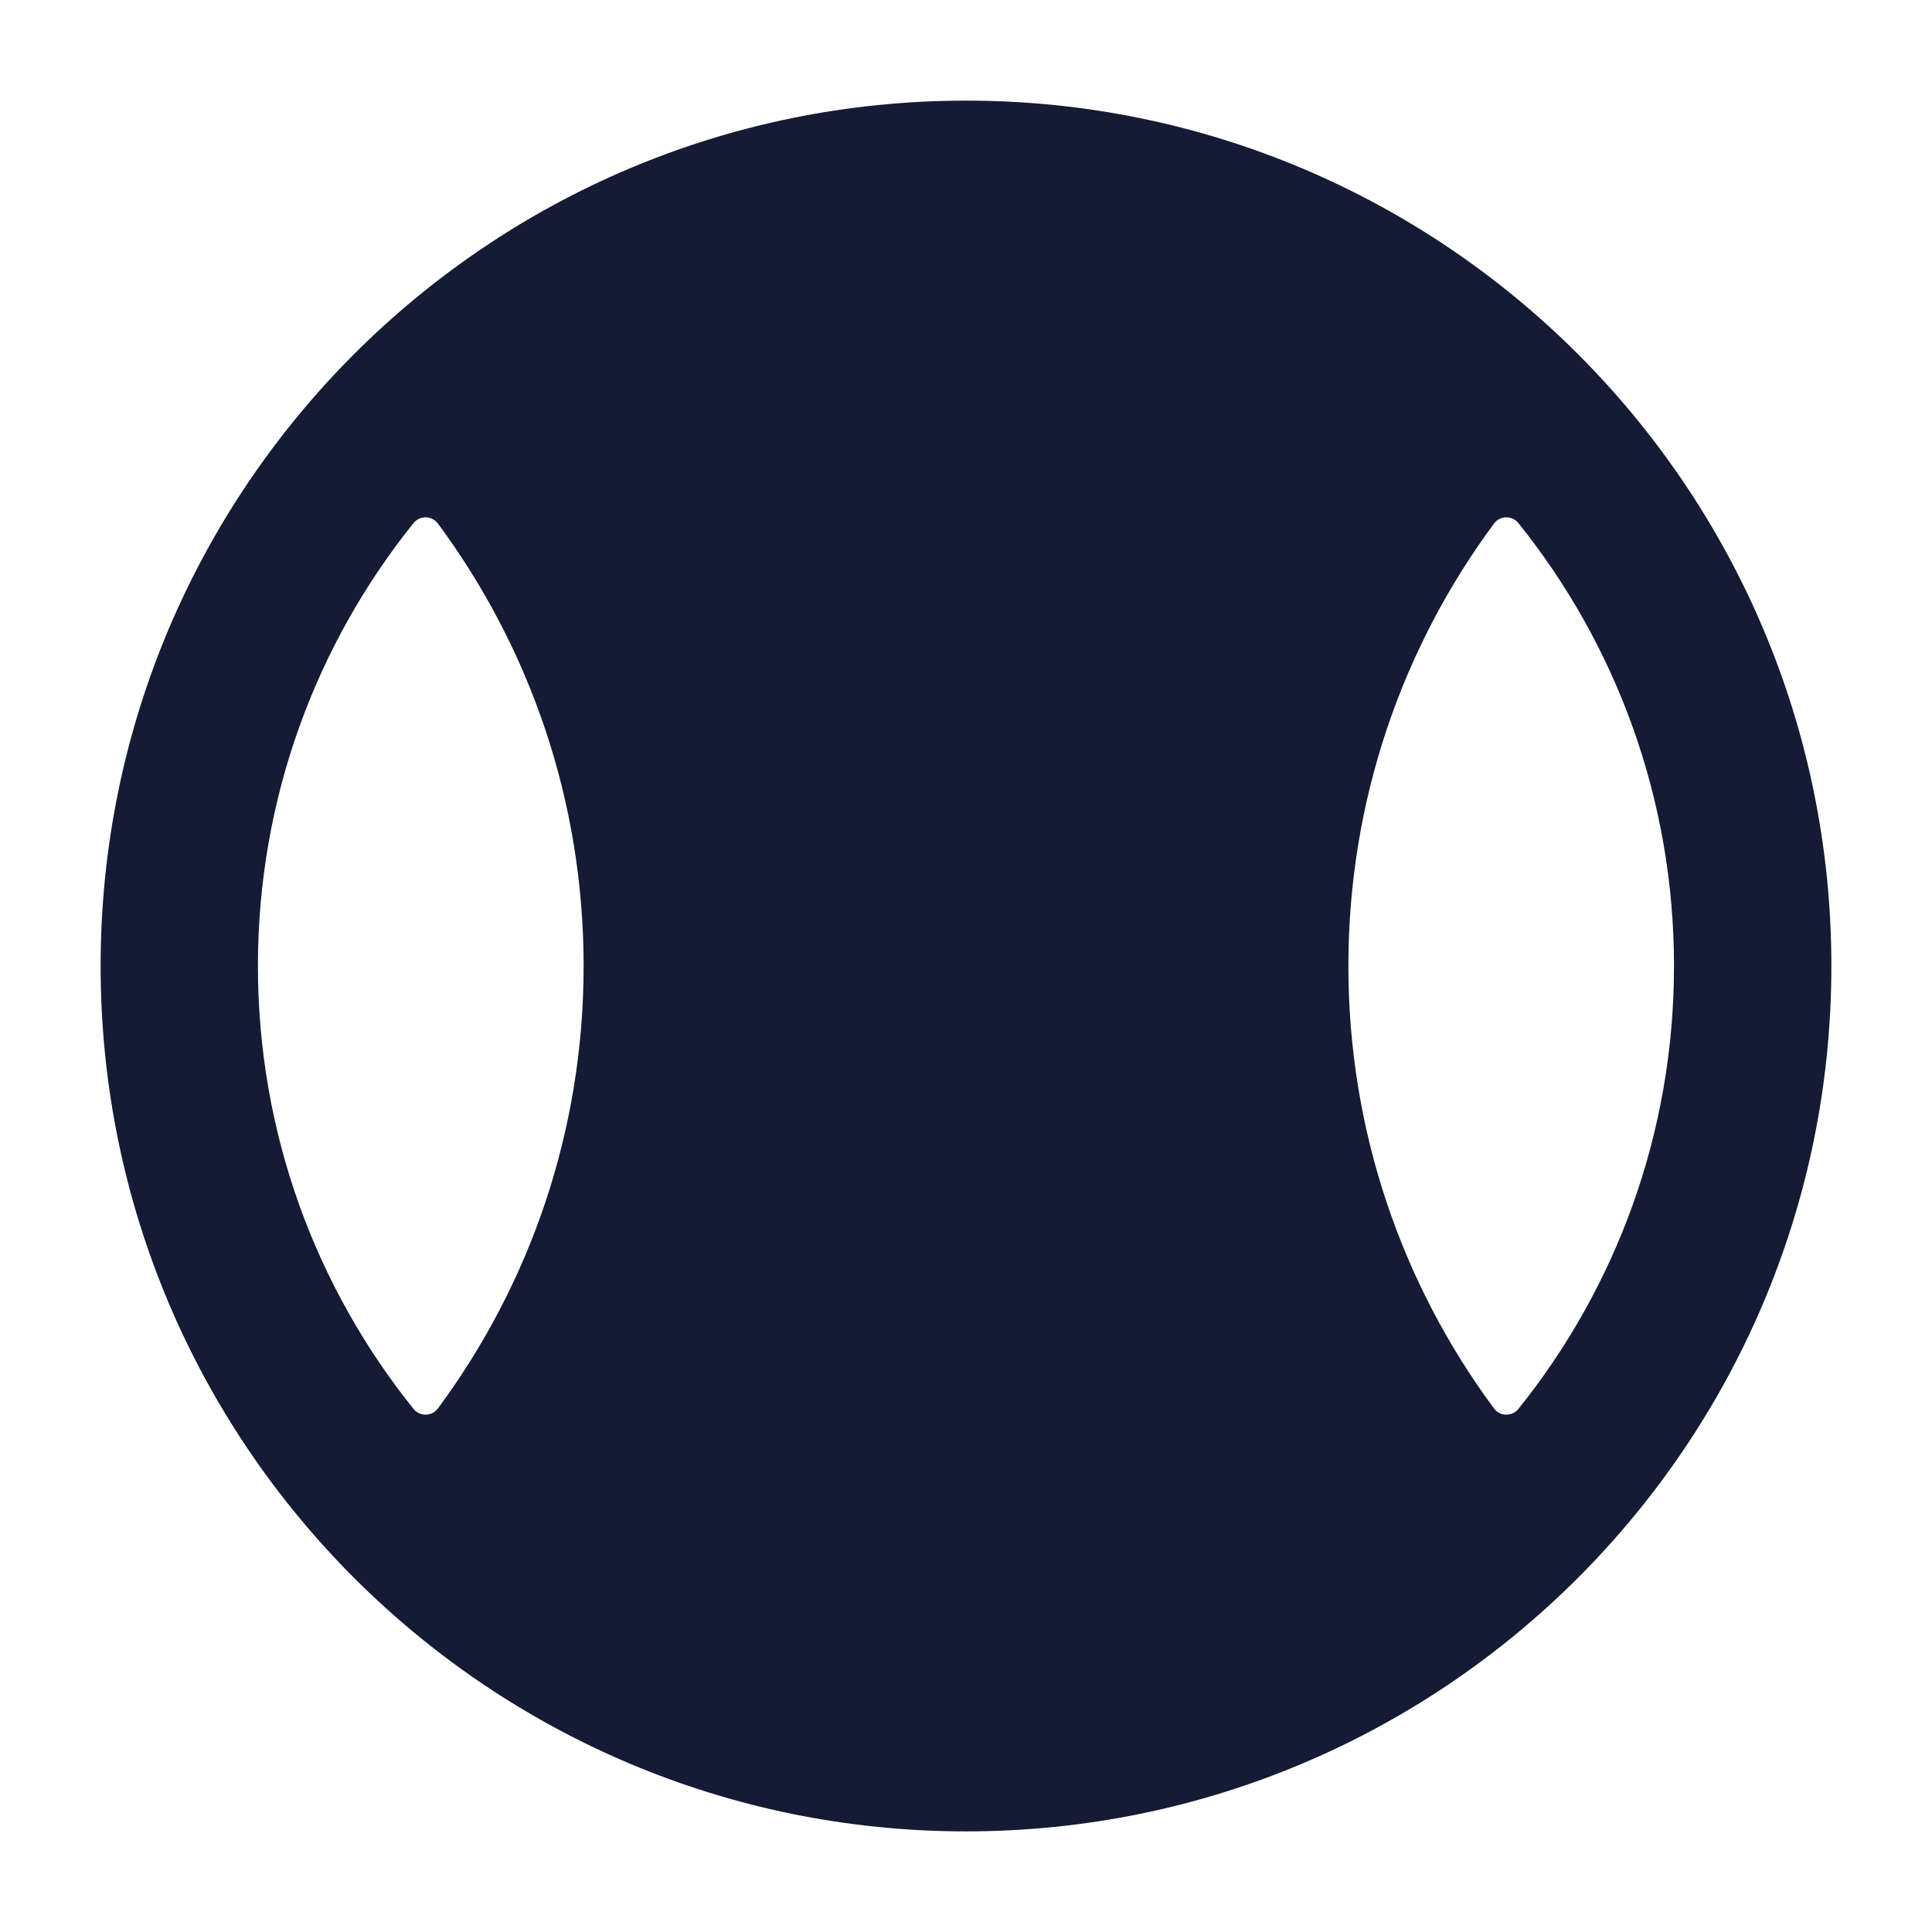 <svg width="24" height="24" viewBox="0 0 24 24" fill="none" xmlns="http://www.w3.org/2000/svg">
<path fill-rule="evenodd" clip-rule="evenodd" d="M1.25 12C1.25 6.063 6.063 1.25 12 1.25C17.937 1.25 22.75 6.063 22.75 12C22.75 17.937 17.937 22.75 12 22.75C6.063 22.75 1.25 17.937 1.25 12ZM3.204 12C3.204 9.918 3.927 8.005 5.136 6.499C5.216 6.4 5.366 6.403 5.441 6.505C6.578 8.042 7.25 9.942 7.25 12C7.25 14.058 6.578 15.958 5.441 17.495C5.366 17.597 5.216 17.6 5.136 17.501C3.927 15.995 3.204 14.082 3.204 12ZM20.795 12C20.795 14.082 20.072 15.995 18.863 17.501C18.783 17.6 18.633 17.597 18.558 17.495C17.421 15.959 16.75 14.058 16.75 12C16.75 9.942 17.421 8.042 18.558 6.505C18.633 6.403 18.783 6.4 18.863 6.499C20.072 8.005 20.795 9.918 20.795 12Z" fill="#141B34"/>
</svg>

